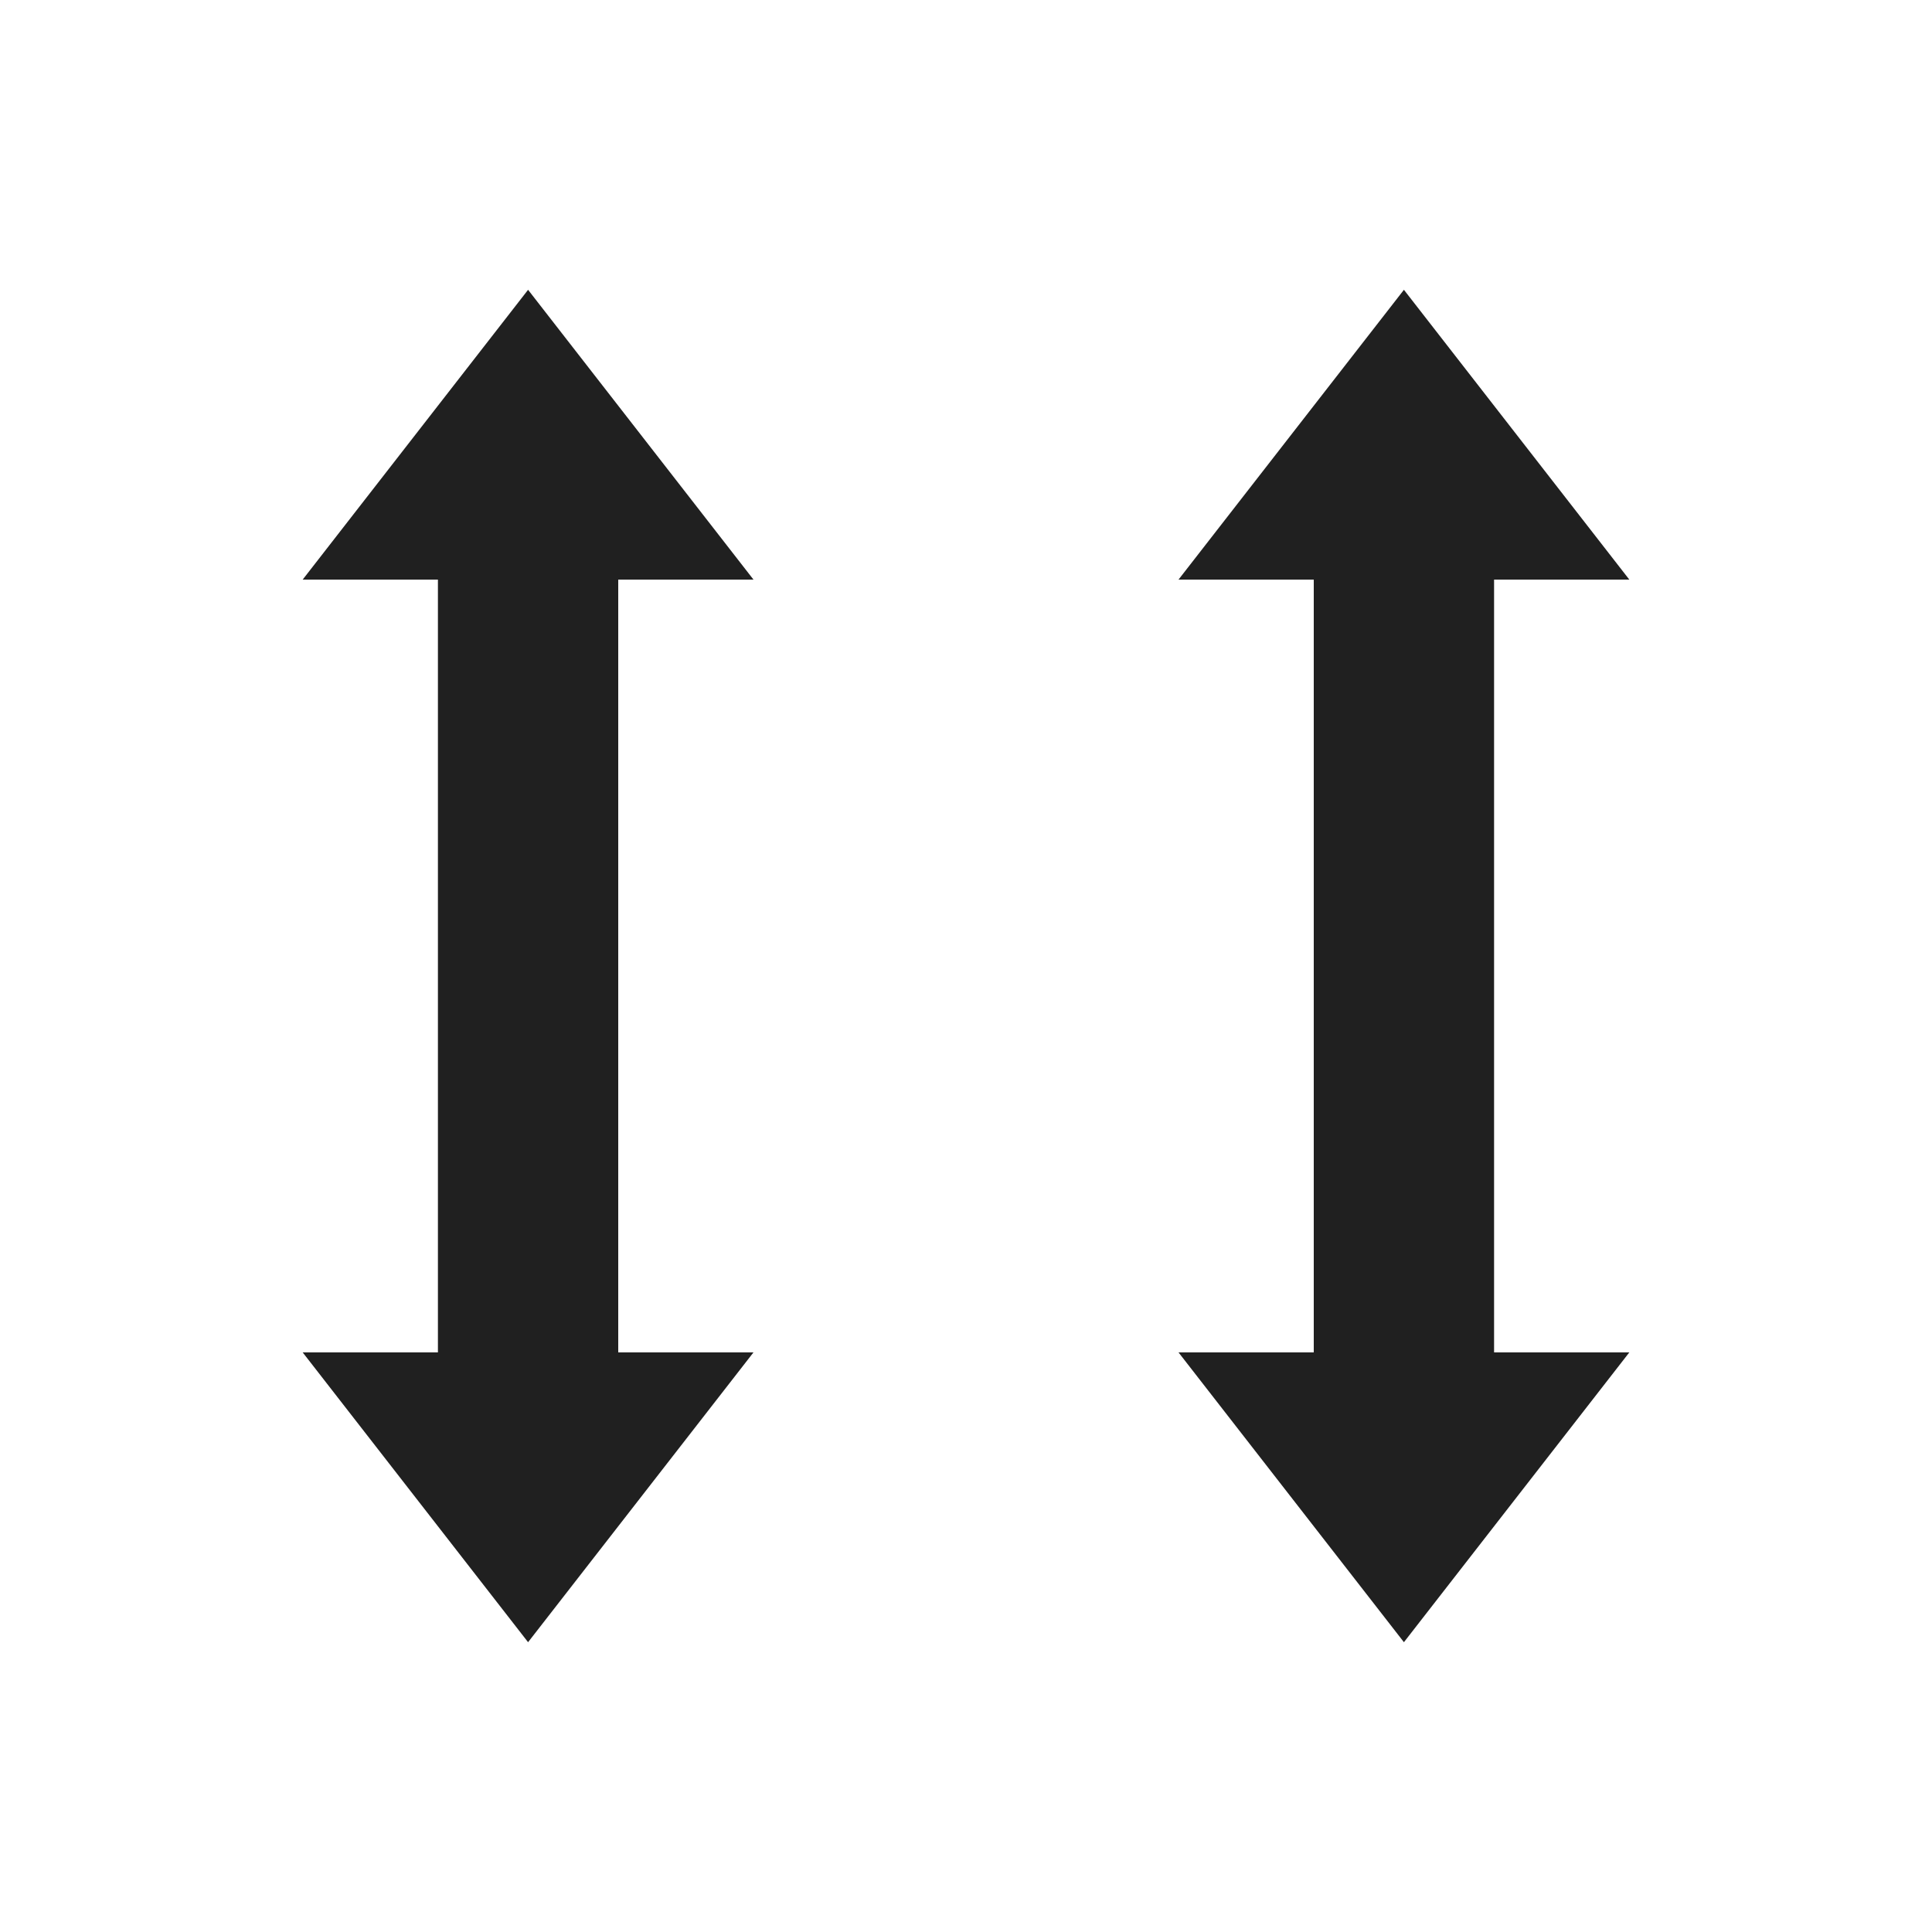 <?xml version="1.0" encoding="utf-8"?>
<!-- Generator: Adobe Illustrator 19.0.0, SVG Export Plug-In . SVG Version: 6.00 Build 0)  -->
<svg version="1.1" id="Layer_1" xmlns="http://www.w3.org/2000/svg" xmlns:xlink="http://www.w3.org/1999/xlink" x="0px" y="0px"
	 viewBox="-290 382 30 30" style="enable-background:new -290 382 30 30;" xml:space="preserve">
<style type="text/css">
	.st0{fill:#202020;}
</style>
<polygon class="st0" points="-278.3,391 -281.8,386.5 -285.3,391 -283.2,391 -283.2,403 -285.3,403 -281.8,407.5 -278.3,403 
	-280.4,403 -280.4,391 "/>
<polygon class="st0" points="-266.8,391 -264.7,391 -268.2,386.5 -271.7,391 -269.6,391 -269.6,403 -271.7,403 -268.2,407.5 
	-264.7,403 -266.8,403 "/>
</svg>

